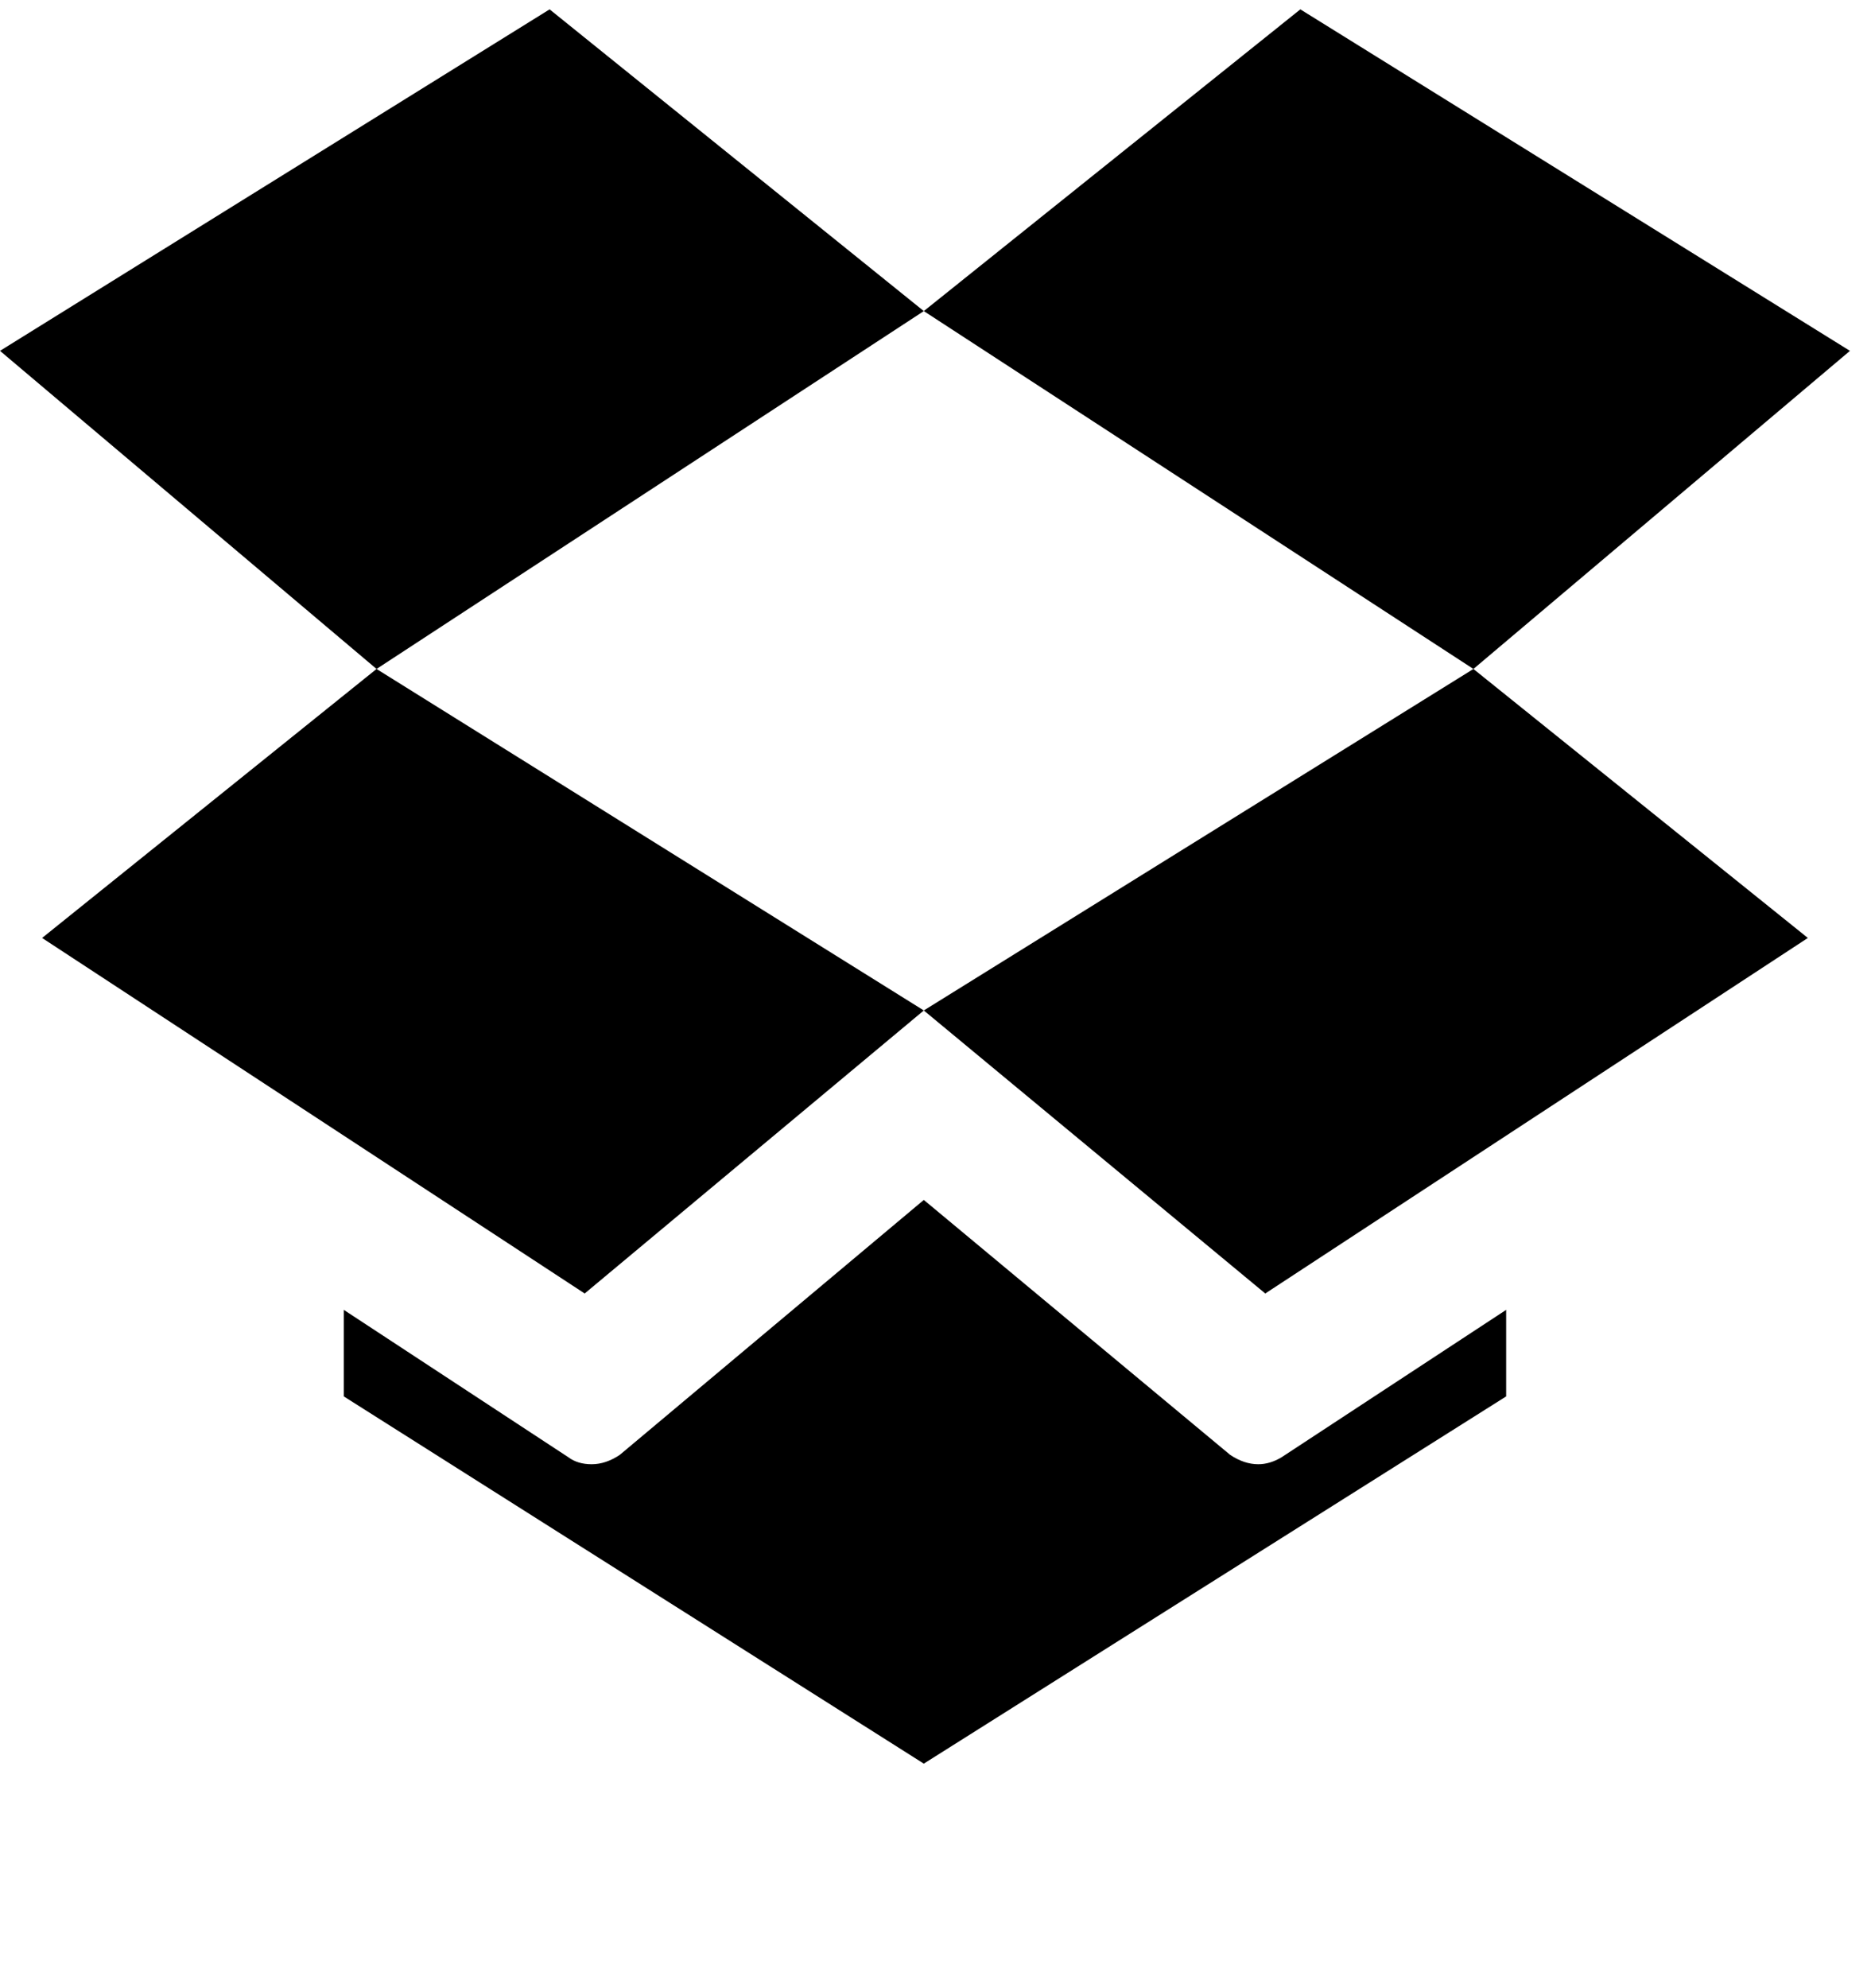 <svg xmlns="http://www.w3.org/2000/svg" xmlns:xlink="http://www.w3.org/1999/xlink" width="800" height="850" viewBox="0 0 800 850"><path fill="currentColor" d="M395 133L161 286L0 150L235 4zm143 493q5 0 10-3l96-63v37L395 754L147 597v-37l96 63q4 3 10 3t12-4l130-109l131 109q6 4 12 4m92-340L395 133L556 4l235 146zm0 0l143 115l-232 152l-146-121zM18 401l143-115l234 146l-145 121z"/></svg>